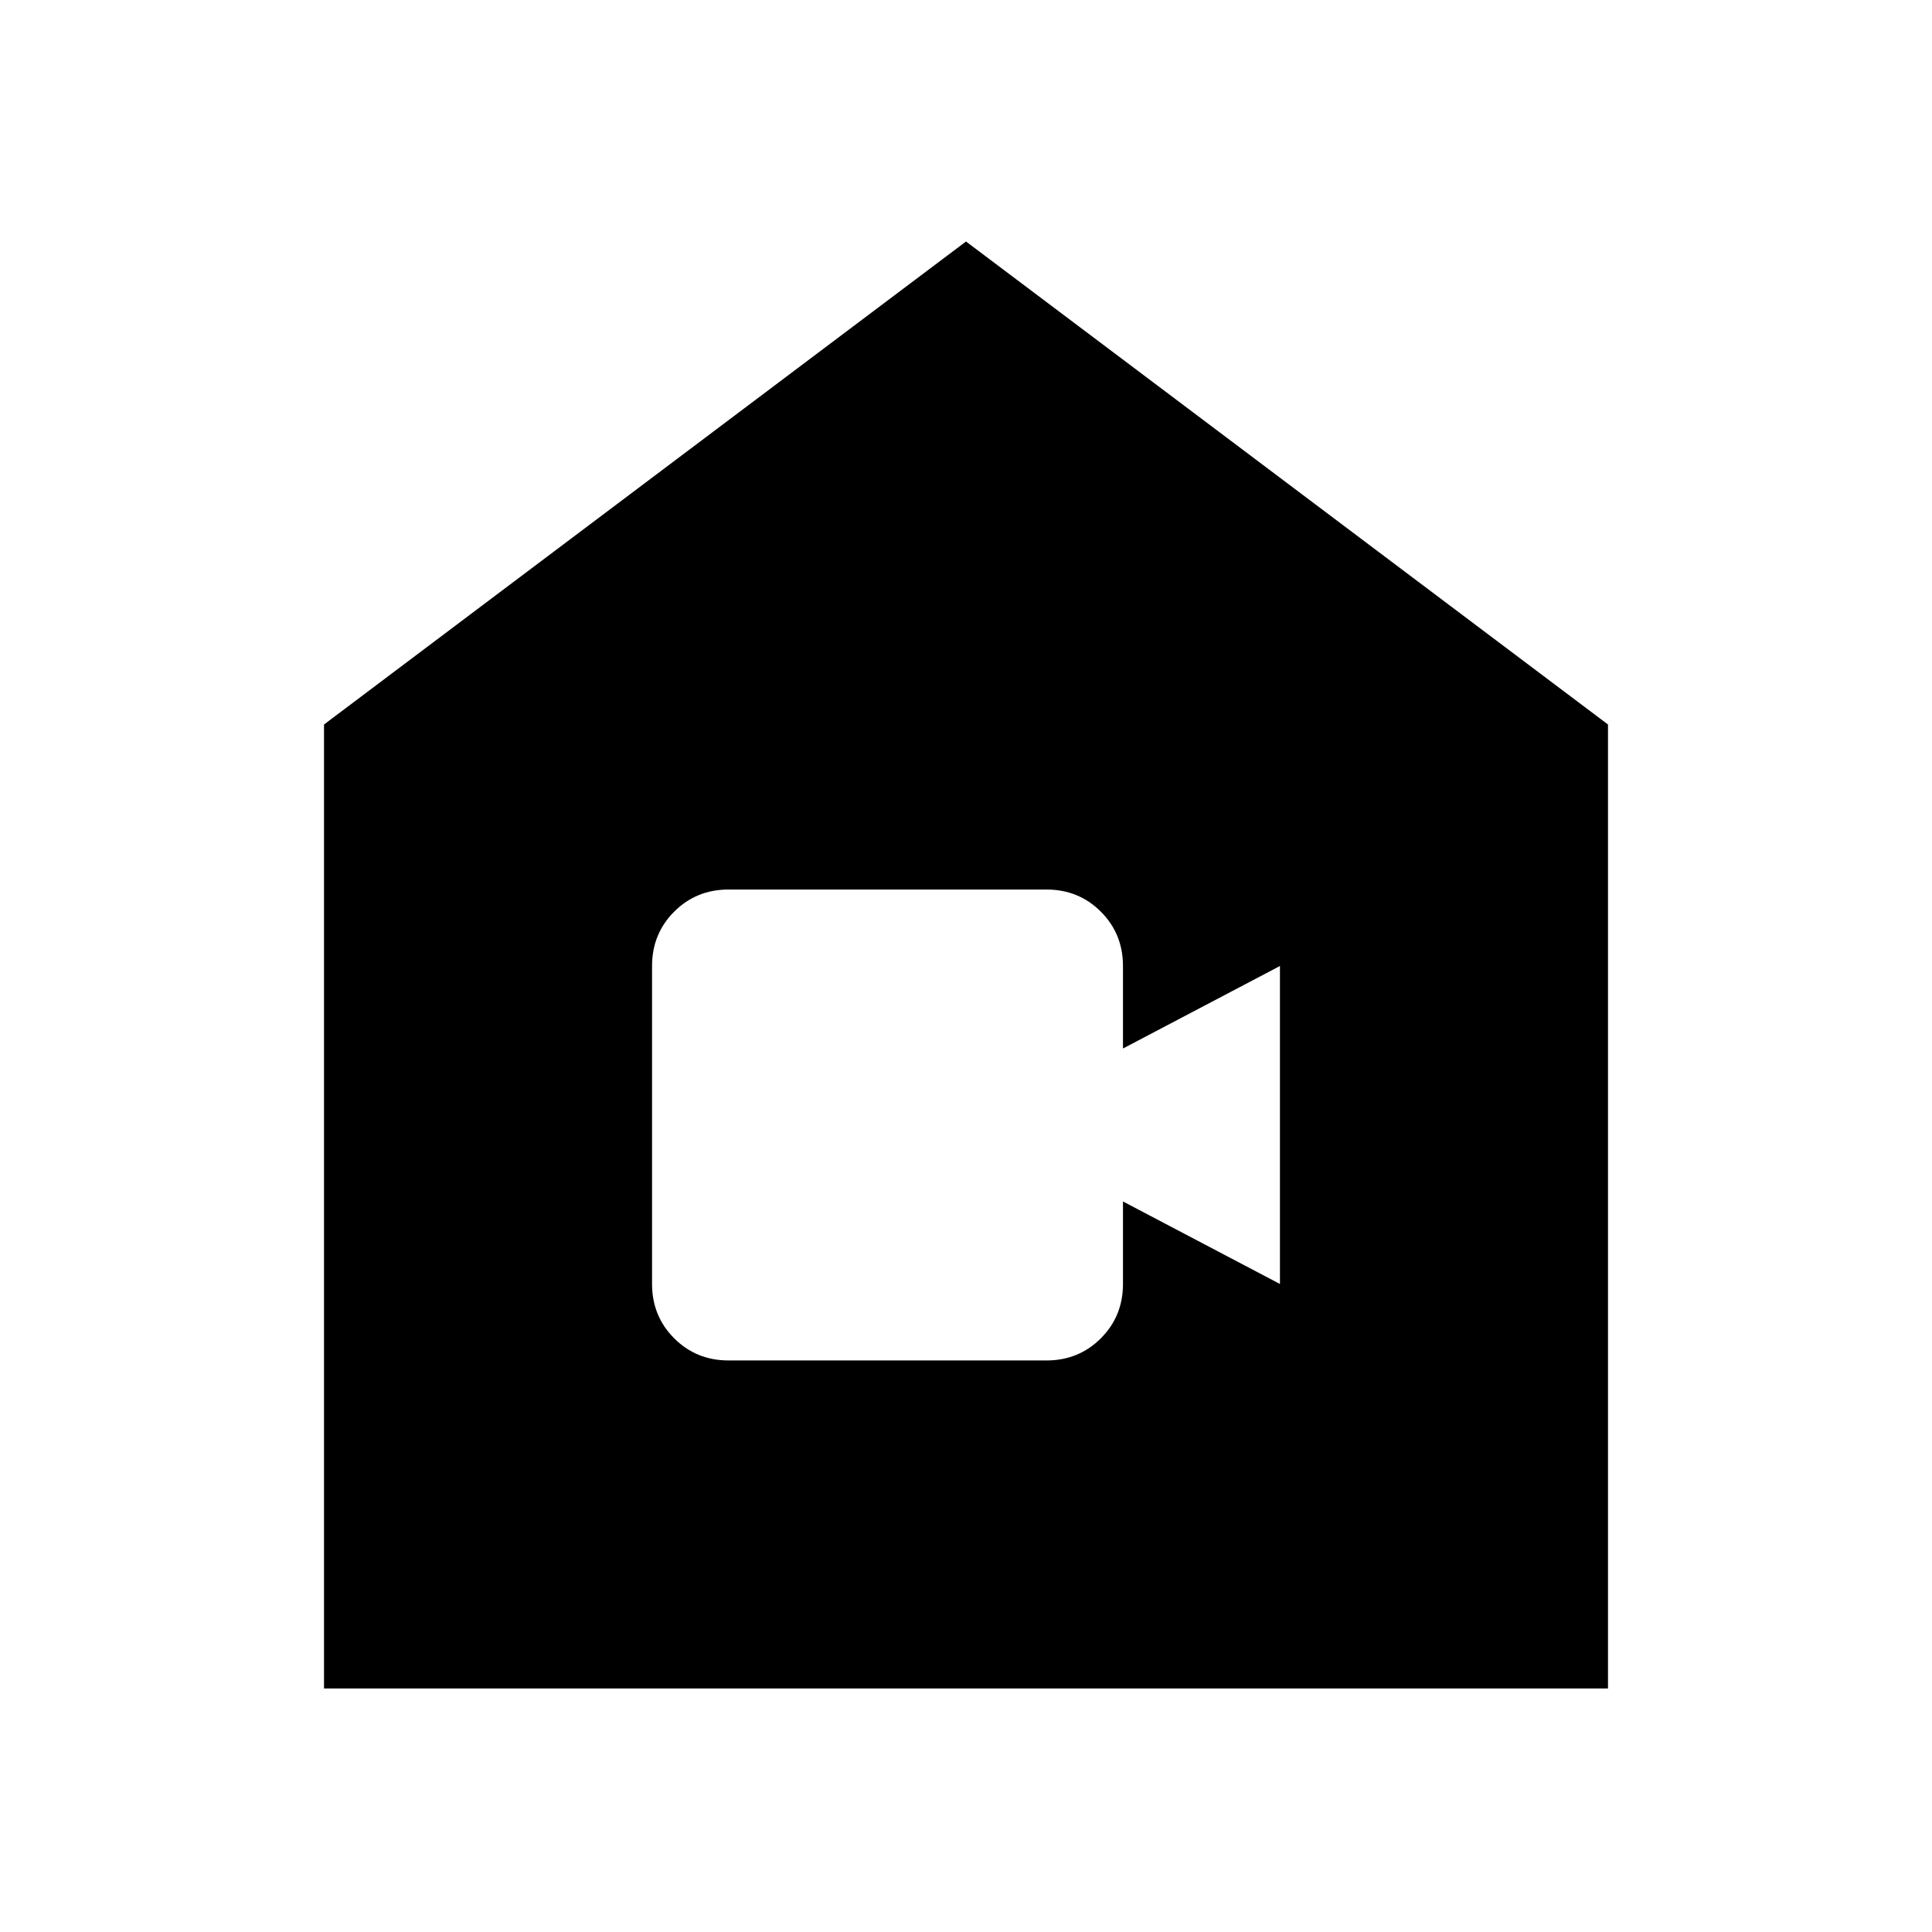 <svg xmlns="http://www.w3.org/2000/svg" height="24" width="24"><path d="M9.05 16.9H13q.4 0 .675-.275t.275-.675v-1.025l1.95 1.025V12l-1.95 1.025V12q0-.4-.275-.675T13 11.05H9.05q-.4 0-.675.275T8.1 12v3.95q0 .4.275.675t.675.275Zm-5.025 4.075V9L12 3l7.975 6v11.975Z"/></svg>